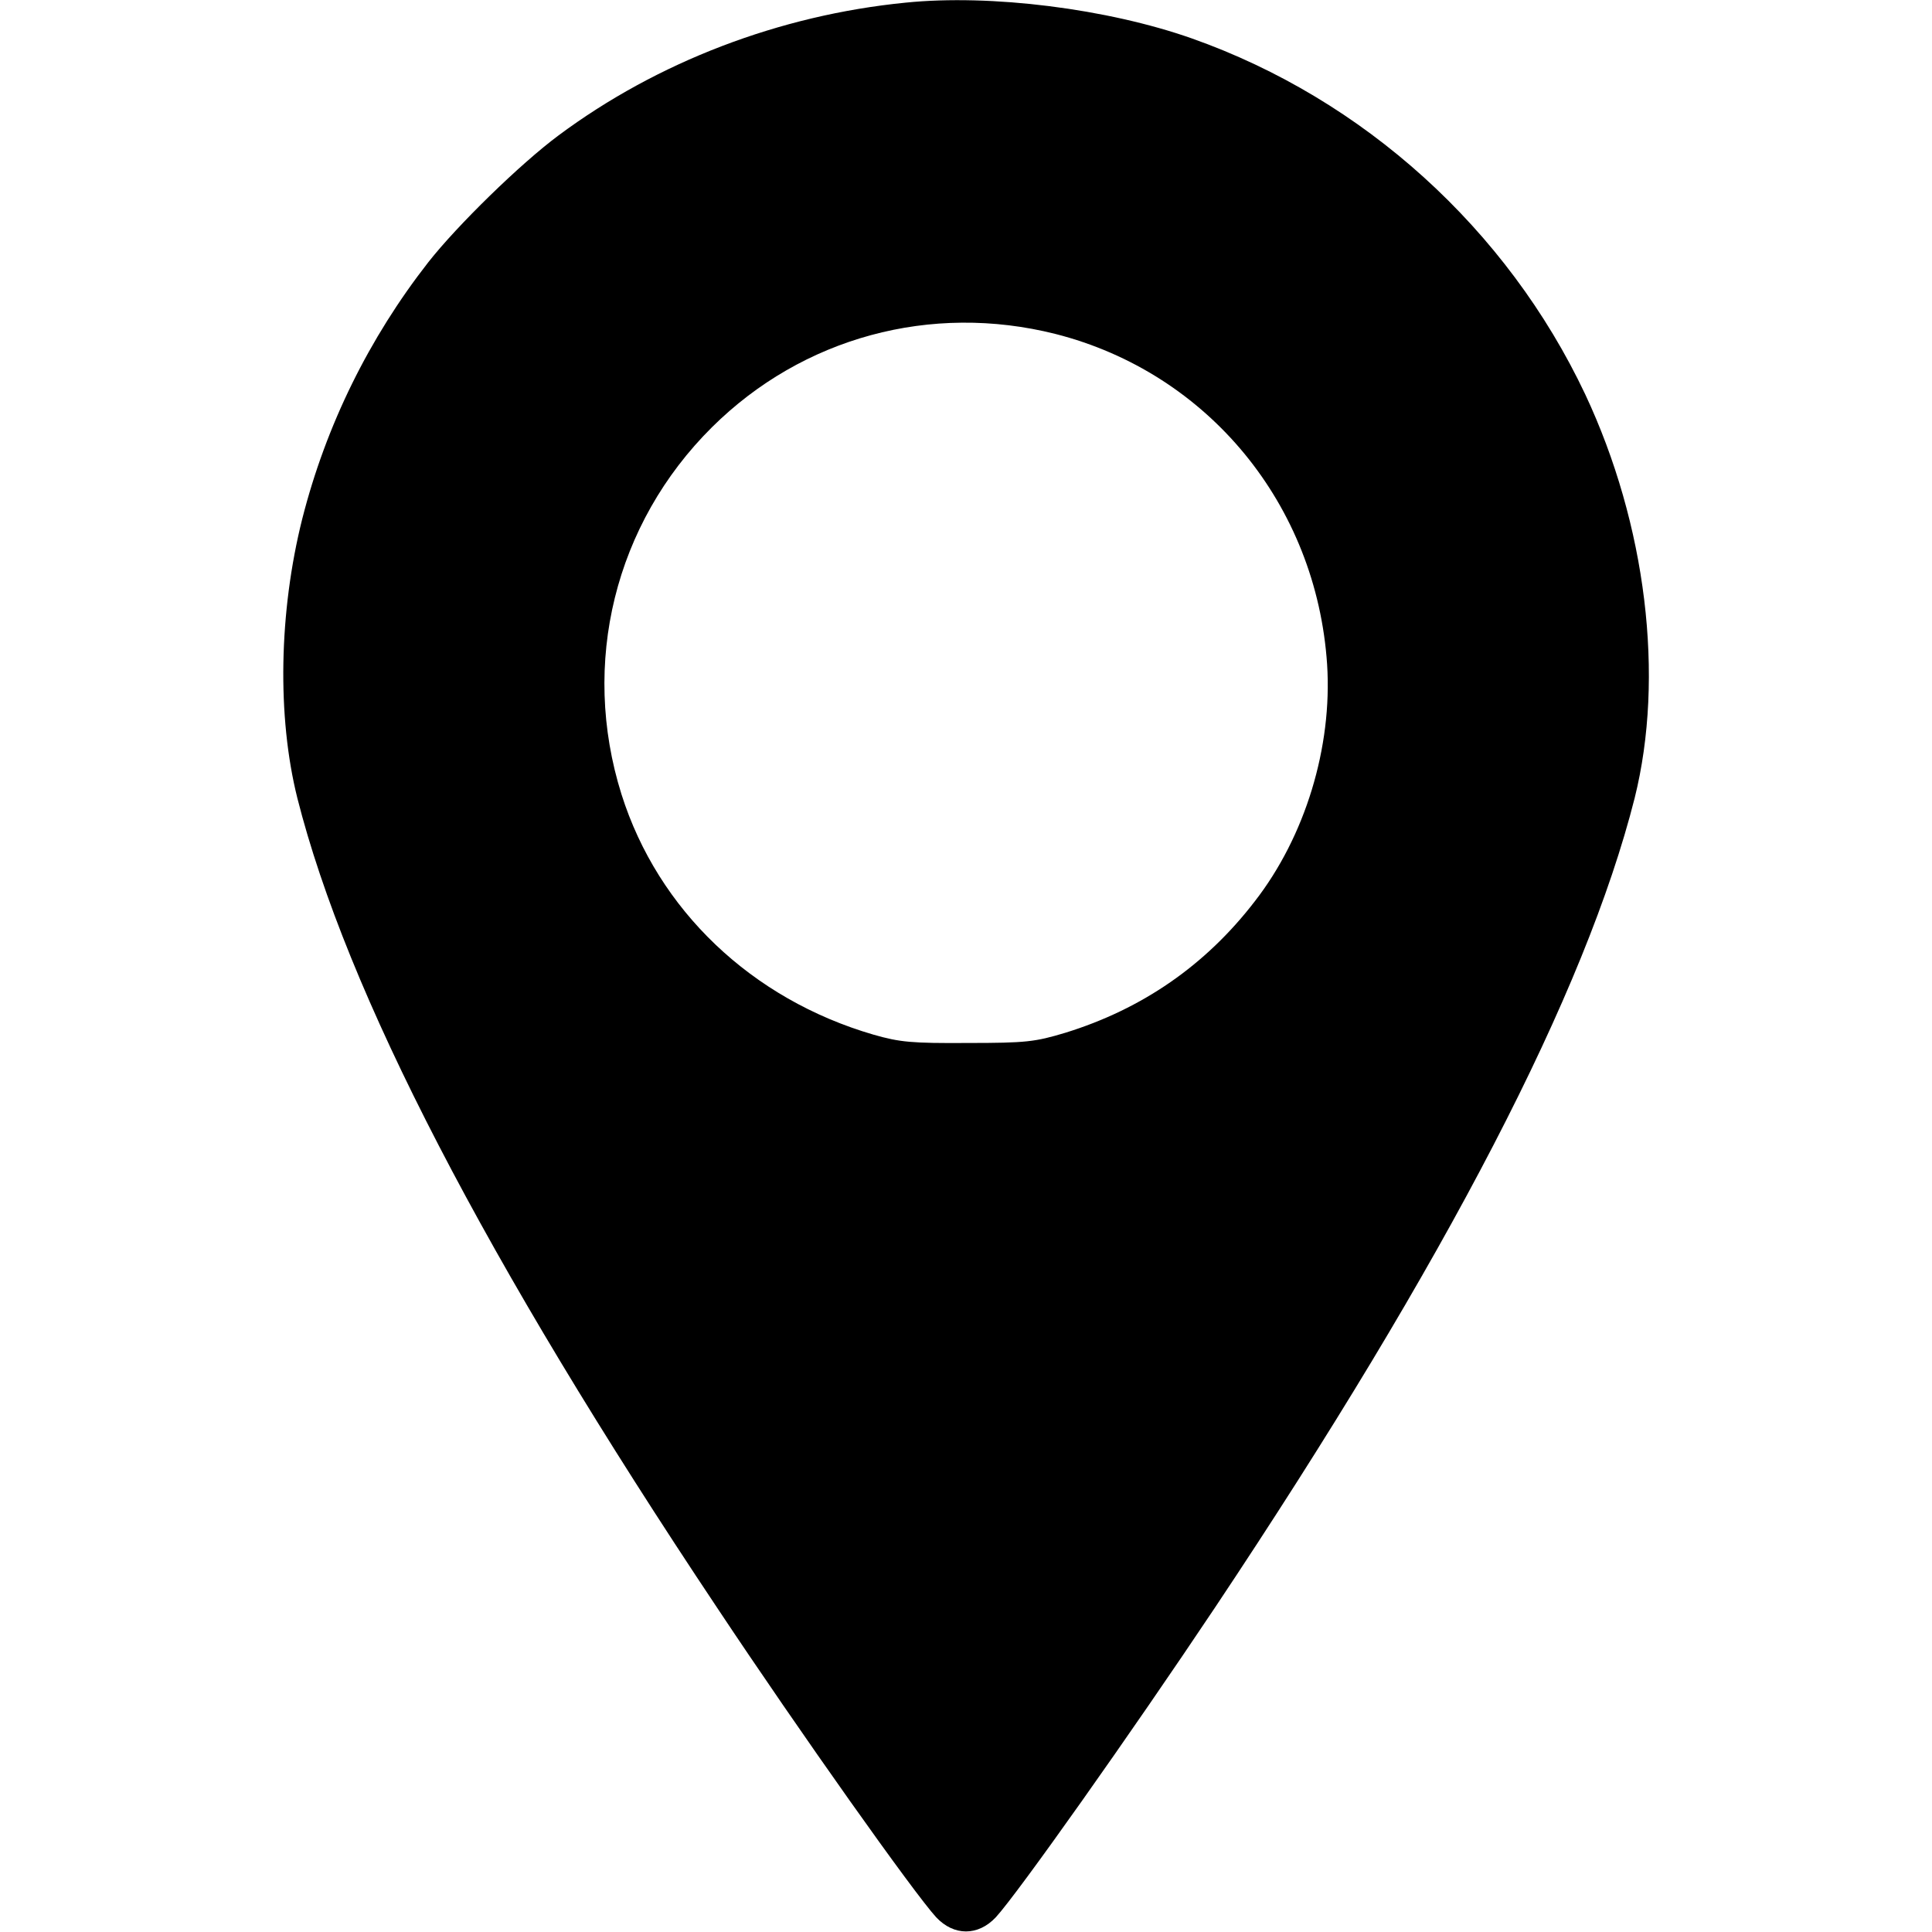<?xml version="1.0" encoding="utf-8"?>
<!-- Generator: Adobe Illustrator 24.0.2, SVG Export Plug-In . SVG Version: 6.00 Build 0)  -->
<svg version="1.1" id="Capa_1" xmlns="http://www.w3.org/2000/svg" xmlns:xlink="http://www.w3.org/1999/xlink" x="0px" y="0px"
	 viewBox="0 0 512 512" style="enable-background:new 0 0 512 512;" xml:space="preserve">
<g transform="translate(0,512) scale(0.1,-0.1)">
	<path d="M2400,5113c-334-33-658-157-920-352c-101-75-268-238-345-336c-157-201-271-432-334-680c-62-247-67-524-13-740
		c130-514,498-1225,1112-2145c222-334,523-758,581-821c47-50,111-50,158,0c58,63,358,487,581,821c615,922,982,1631,1112,2145
		c80,321,31,725-131,1070c-207,438-587,782-1042,943C2935,5097,2626,5136,2400,5113z M2797,4235c405-103,692-453,720-876
		c14-219-58-456-192-628c-130-169-298-285-502-348c-80-24-103-27-258-27c-149-1-180,2-250,22c-323,94-571,330-668,637
		c-109,347-18,717,240,973C2127,4226,2467,4318,2797,4235z"/>
</g>
</svg>
